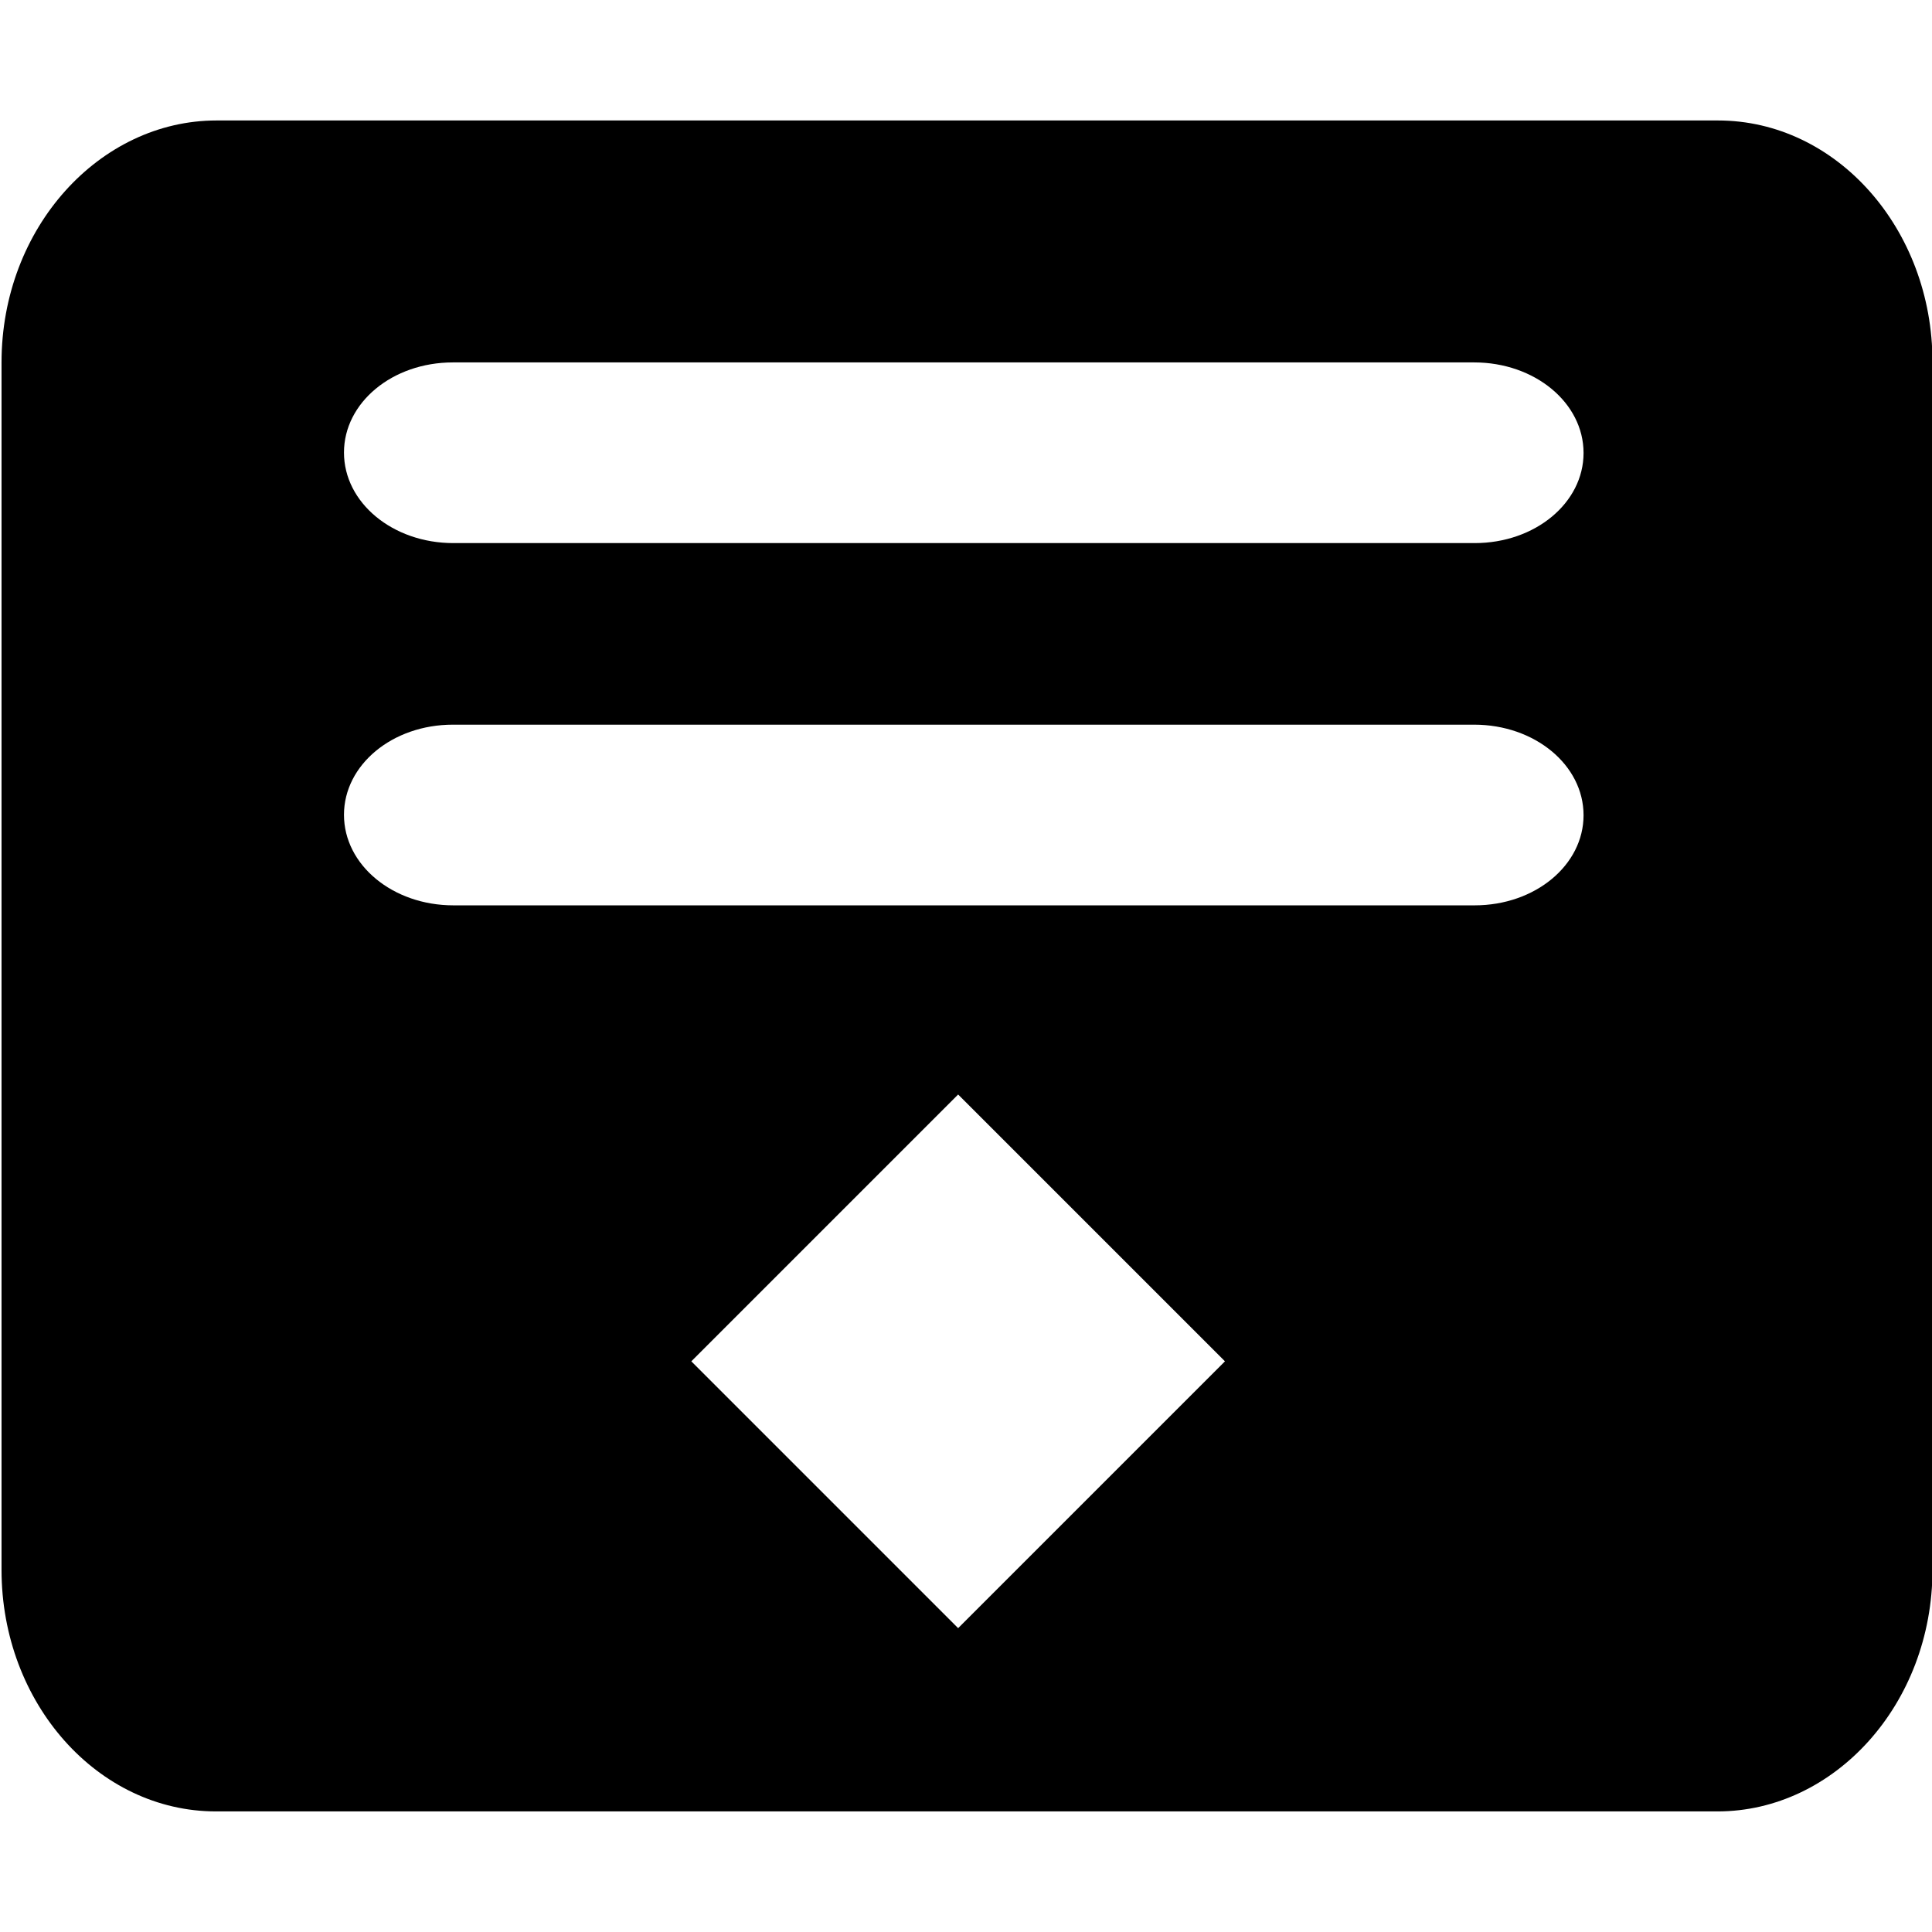 <svg xmlns="http://www.w3.org/2000/svg" viewBox="0 0 512 512">
	<path
		d="M57.379 31.926C26.435 31.926.406 60.324.406 96.043v320c0 35.3 25.491 64 56.844 64h397.906c30.944 0 56.973-28.399 56.973-64.117v-320c0-35.3-25.49-64-56.844-64H57.38zm62.648 64.117h270.635c16.07 0 28.996 10.7 28.996 24 0 13.209-12.804 23.883-28.867 23.883H120.154c-16.07 0-28.996-10.7-28.996-24 0-13.21 12.805-23.883 28.87-23.883zm0 96h270.635c16.07 0 28.996 10.7 28.996 24 0 13.209-12.804 23.883-28.867 23.883H120.154c-16.07 0-28.996-10.7-28.996-24 0-13.21 12.805-23.883 28.87-23.883zm133.889 98.012 70.711 70.71-70.711 70.712-70.71-70.711 70.71-70.711z" />
</svg>
